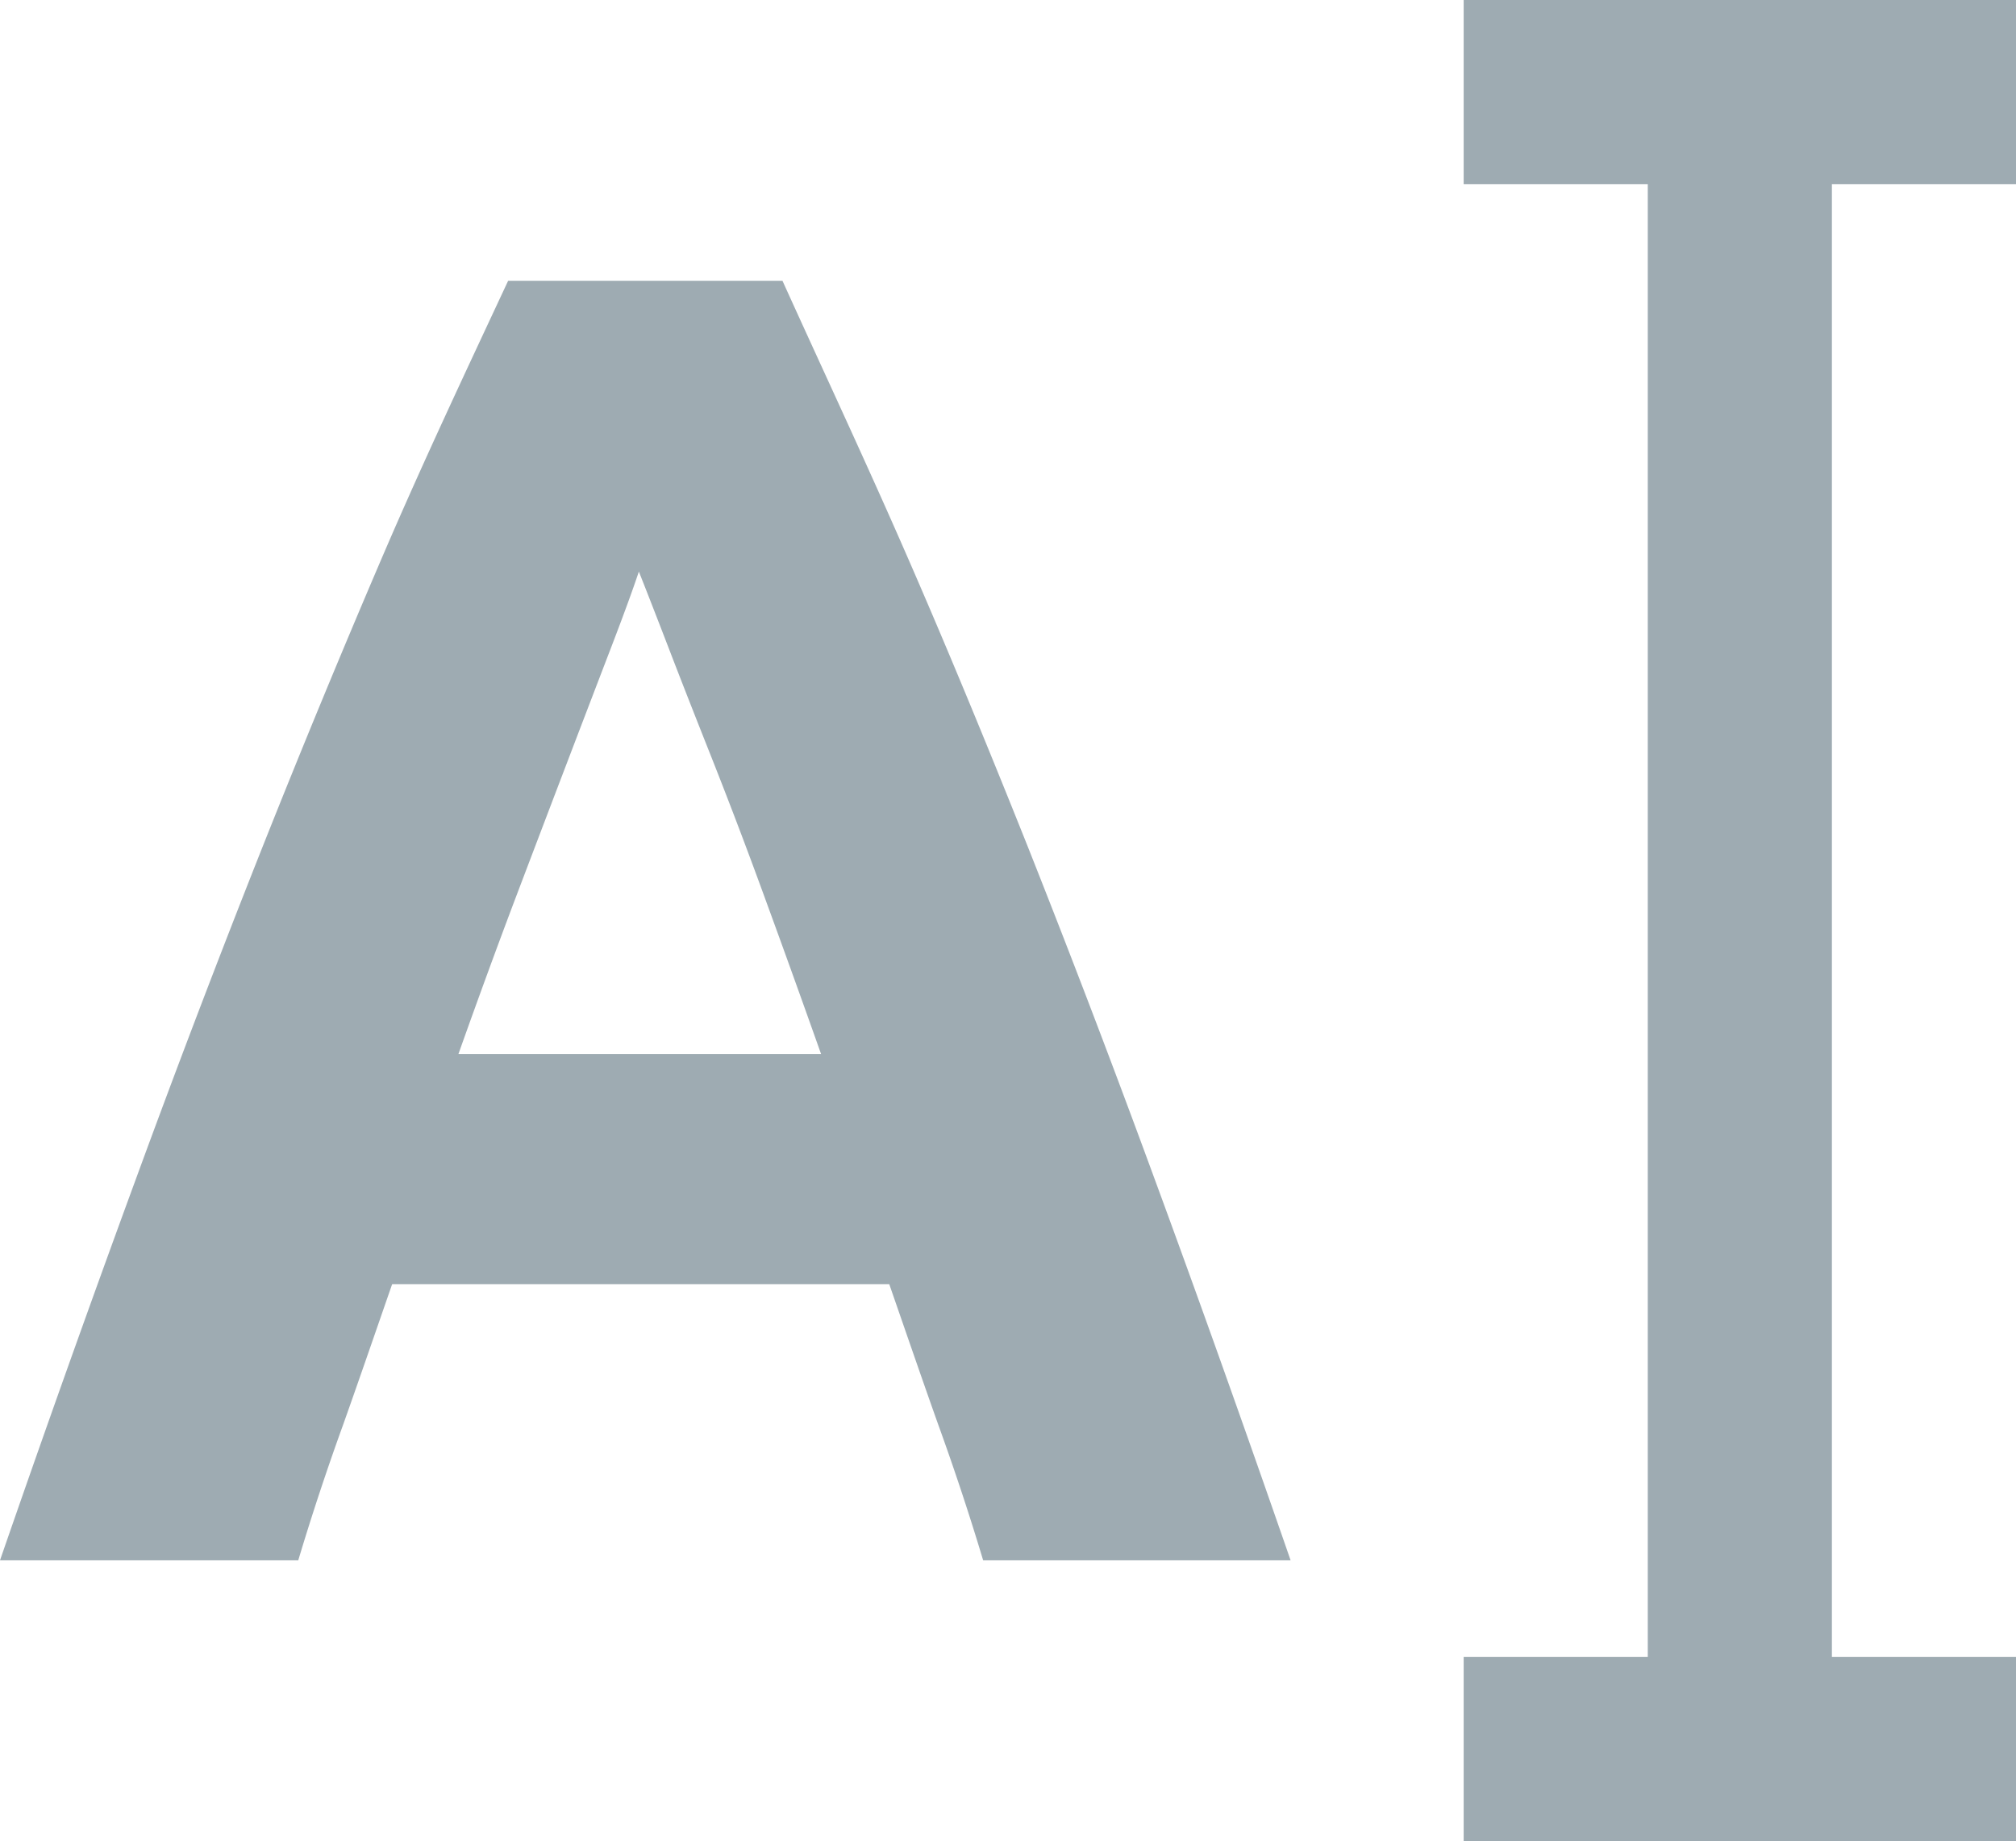 <svg xmlns="http://www.w3.org/2000/svg" viewBox="0 0 35.04 32"><path fill="#9EABB2" d="M17.872 14.736a235.39 235.39 0 0 1 2.192 5.744c.746 2.027 1.536 4.24 2.368 6.64h-5.344a44.4 44.4 0 0 0-.784-2.368c-.288-.81-.57-1.632-.848-2.432h-8.64c-.278.8-.56 1.621-.848 2.432a44.4 44.4 0 0 0-.784 2.368H0a371.54 371.54 0 0 1 2.368-6.644 233.104 233.104 0 0 1 2.192-5.748 206.71 206.71 0 0 1 2.112-5.112c.693-1.61 1.413-3.136 2.16-4.736H13.6c.725 1.6 1.44 3.125 2.144 4.736.704 1.61 1.413 3.328 2.128 5.12zM7.968 18.32h6.303c-.34-.96-.671-1.878-.991-2.752a94.407 94.407 0 0 0-.912-2.4c-.288-.725-.539-1.365-.752-1.92-.214-.555-.384-.992-.512-1.313-.107.32-.267.758-.48 1.313a1241.872 1241.872 0 0 0-1.648 4.32c-.331.874-.667 1.792-1.008 2.752zM35.04 3.2h-3.2v25.6h3.2V32h-9.6v-3.2h3.2V3.2h-3.2V0h9.6v3.2z"></path></svg>